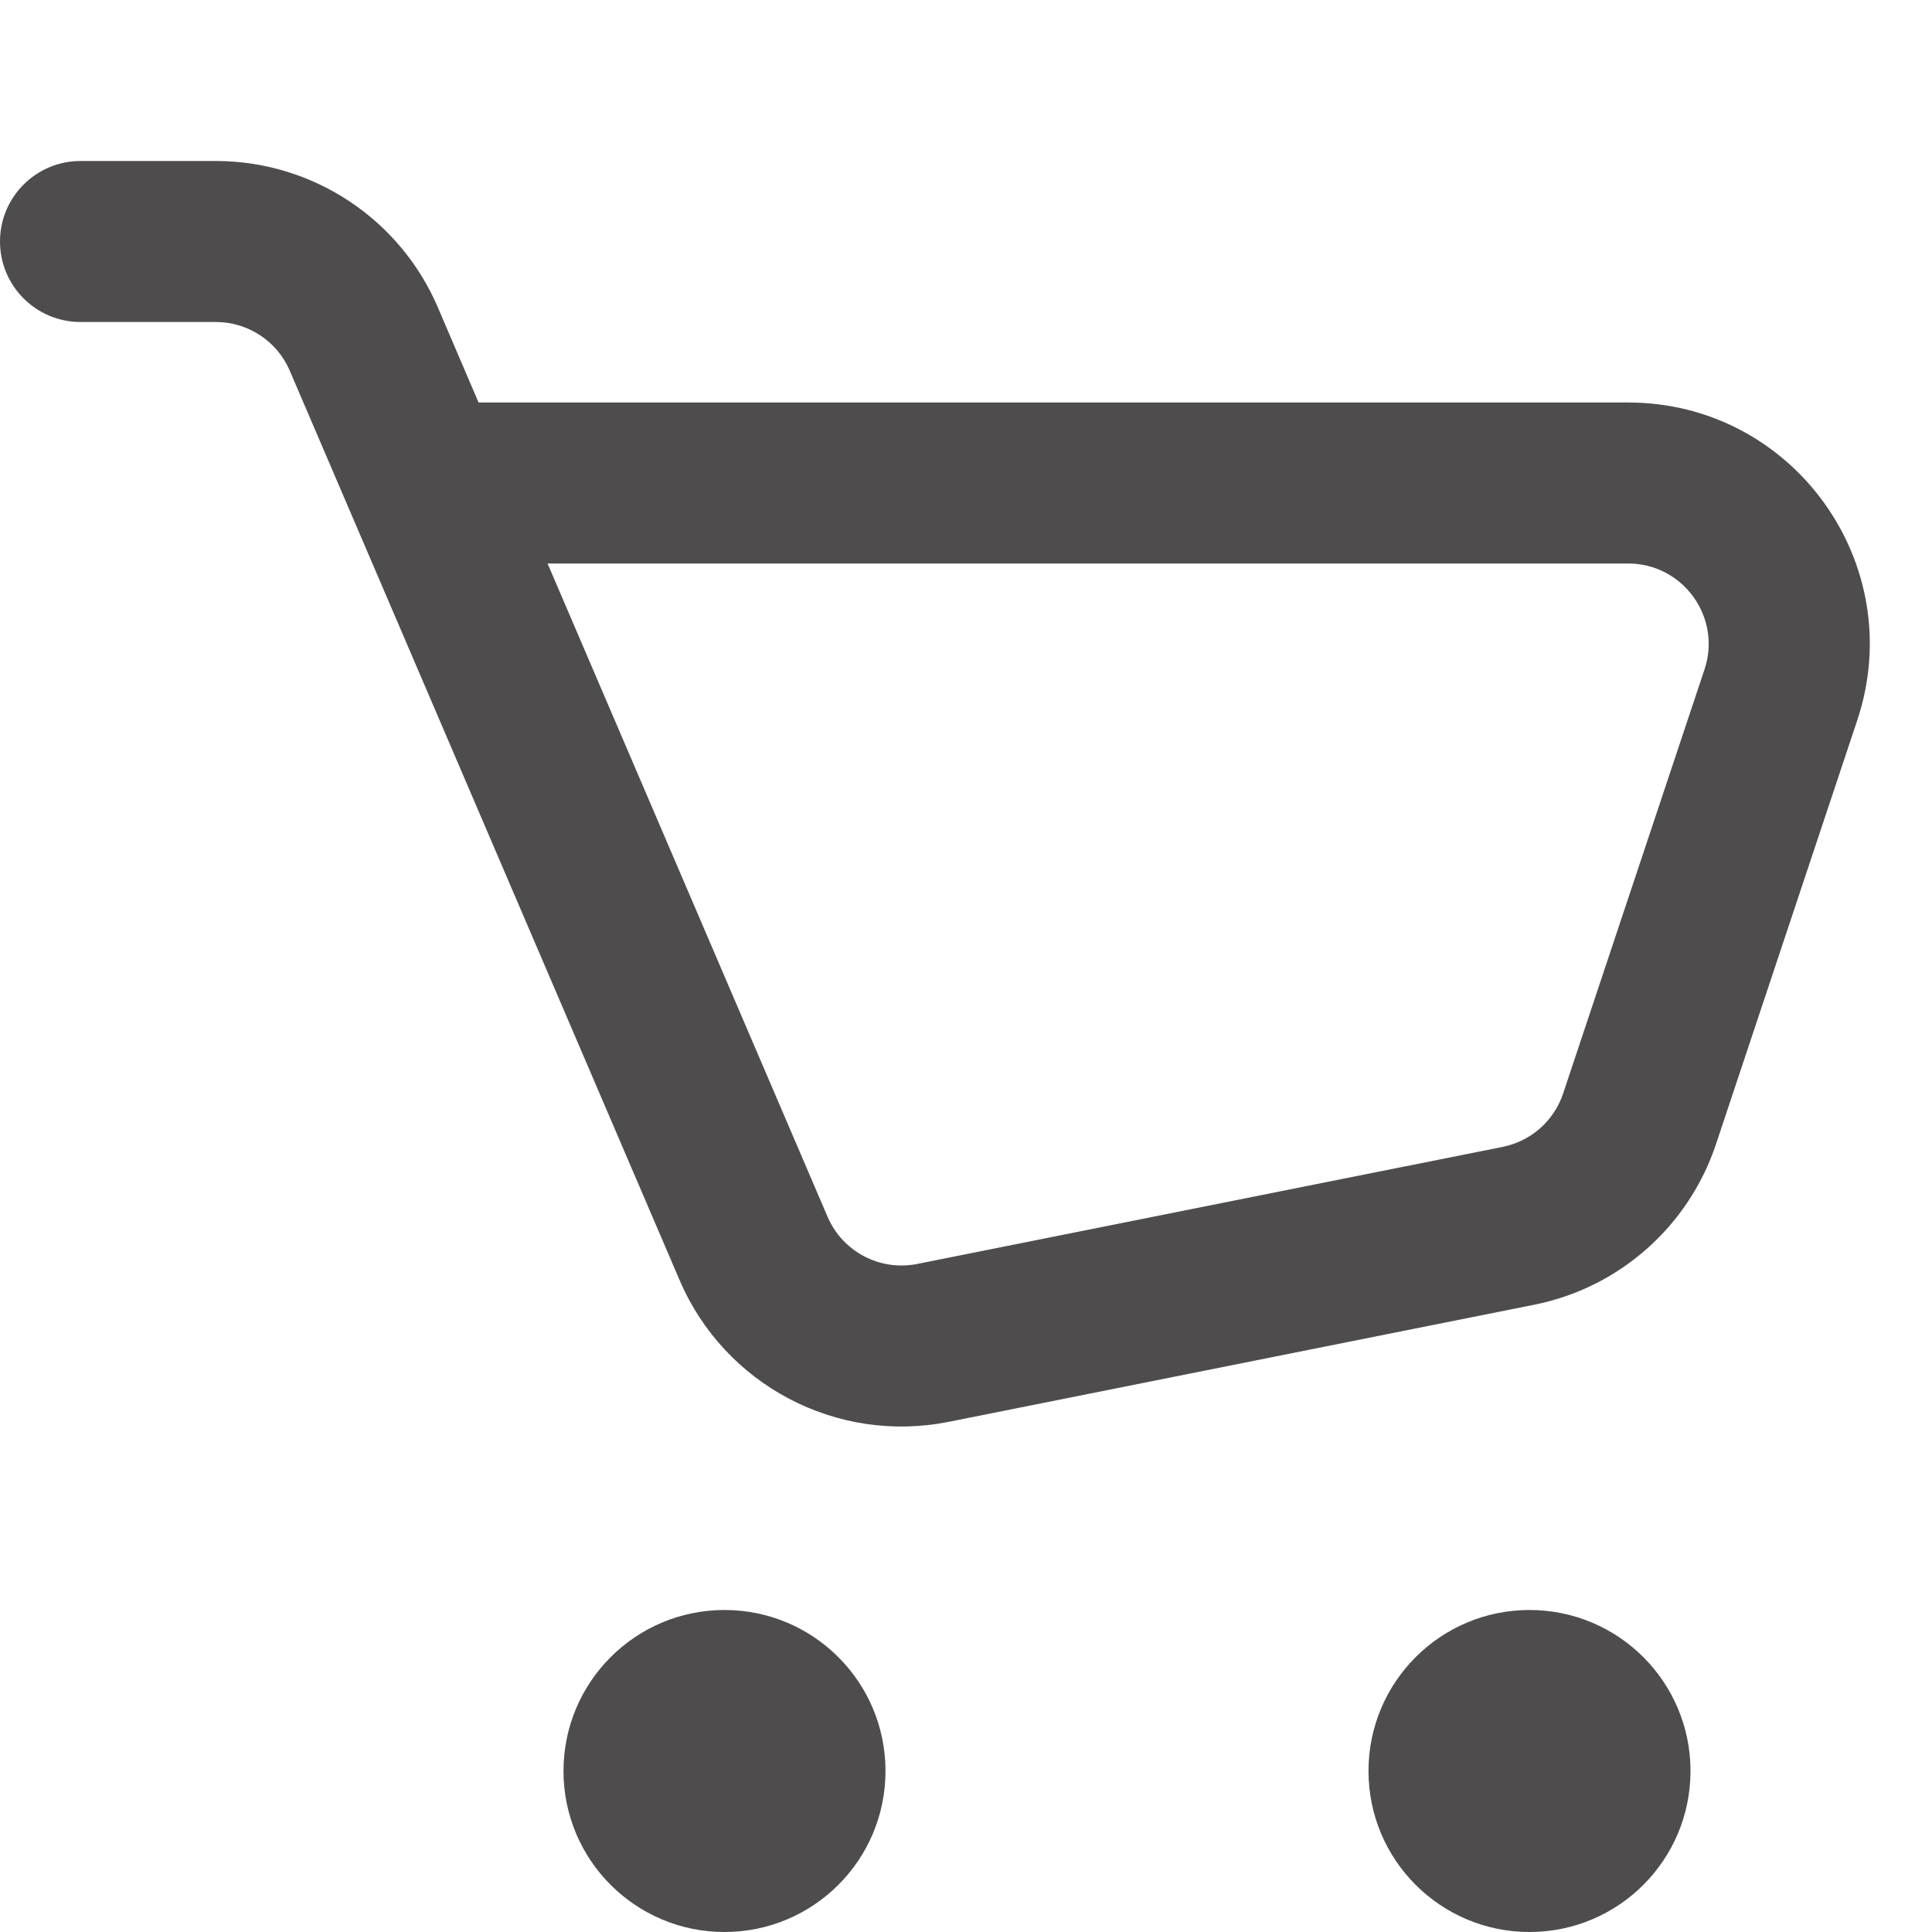 <svg width="24" height="24" viewBox="0 0 24 24" xmlns="http://www.w3.org/2000/svg">
<path fill-rule="evenodd" clip-rule="evenodd" d="M1 2C0.448 2 0 2.448 0 3C0 3.552 0.448 4 1 4H2.681C3.081 4 3.443 4.238 3.6 4.606L8.442 15.902C9 17.206 10.396 17.941 11.787 17.662L19.058 16.208C20.114 15.997 20.975 15.236 21.316 14.215L23.071 8.949C23.719 7.006 22.273 5 20.225 5H5.945L5.439 3.818C4.966 2.715 3.881 2 2.681 2H1ZM10.28 15.114L6.802 7H20.225C20.908 7 21.39 7.669 21.174 8.316L19.418 13.583C19.305 13.923 19.018 14.177 18.666 14.247L11.395 15.701C10.931 15.794 10.466 15.549 10.28 15.114Z" fill="#4E4C4C"/>
<path d="M11 22C11 23.105 10.105 24 9 24C7.895 24 7 23.105 7 22C7 20.895 7.895 20 9 20C10.105 20 11 20.895 11 22Z" fill="#4E4C4C"/>
<path d="M21 22C21 23.105 20.105 24 19 24C17.895 24 17 23.105 17 22C17 20.895 17.895 20 19 20C20.105 20 21 20.895 21 22Z" fill="#4E4C4C"/>
</svg>
